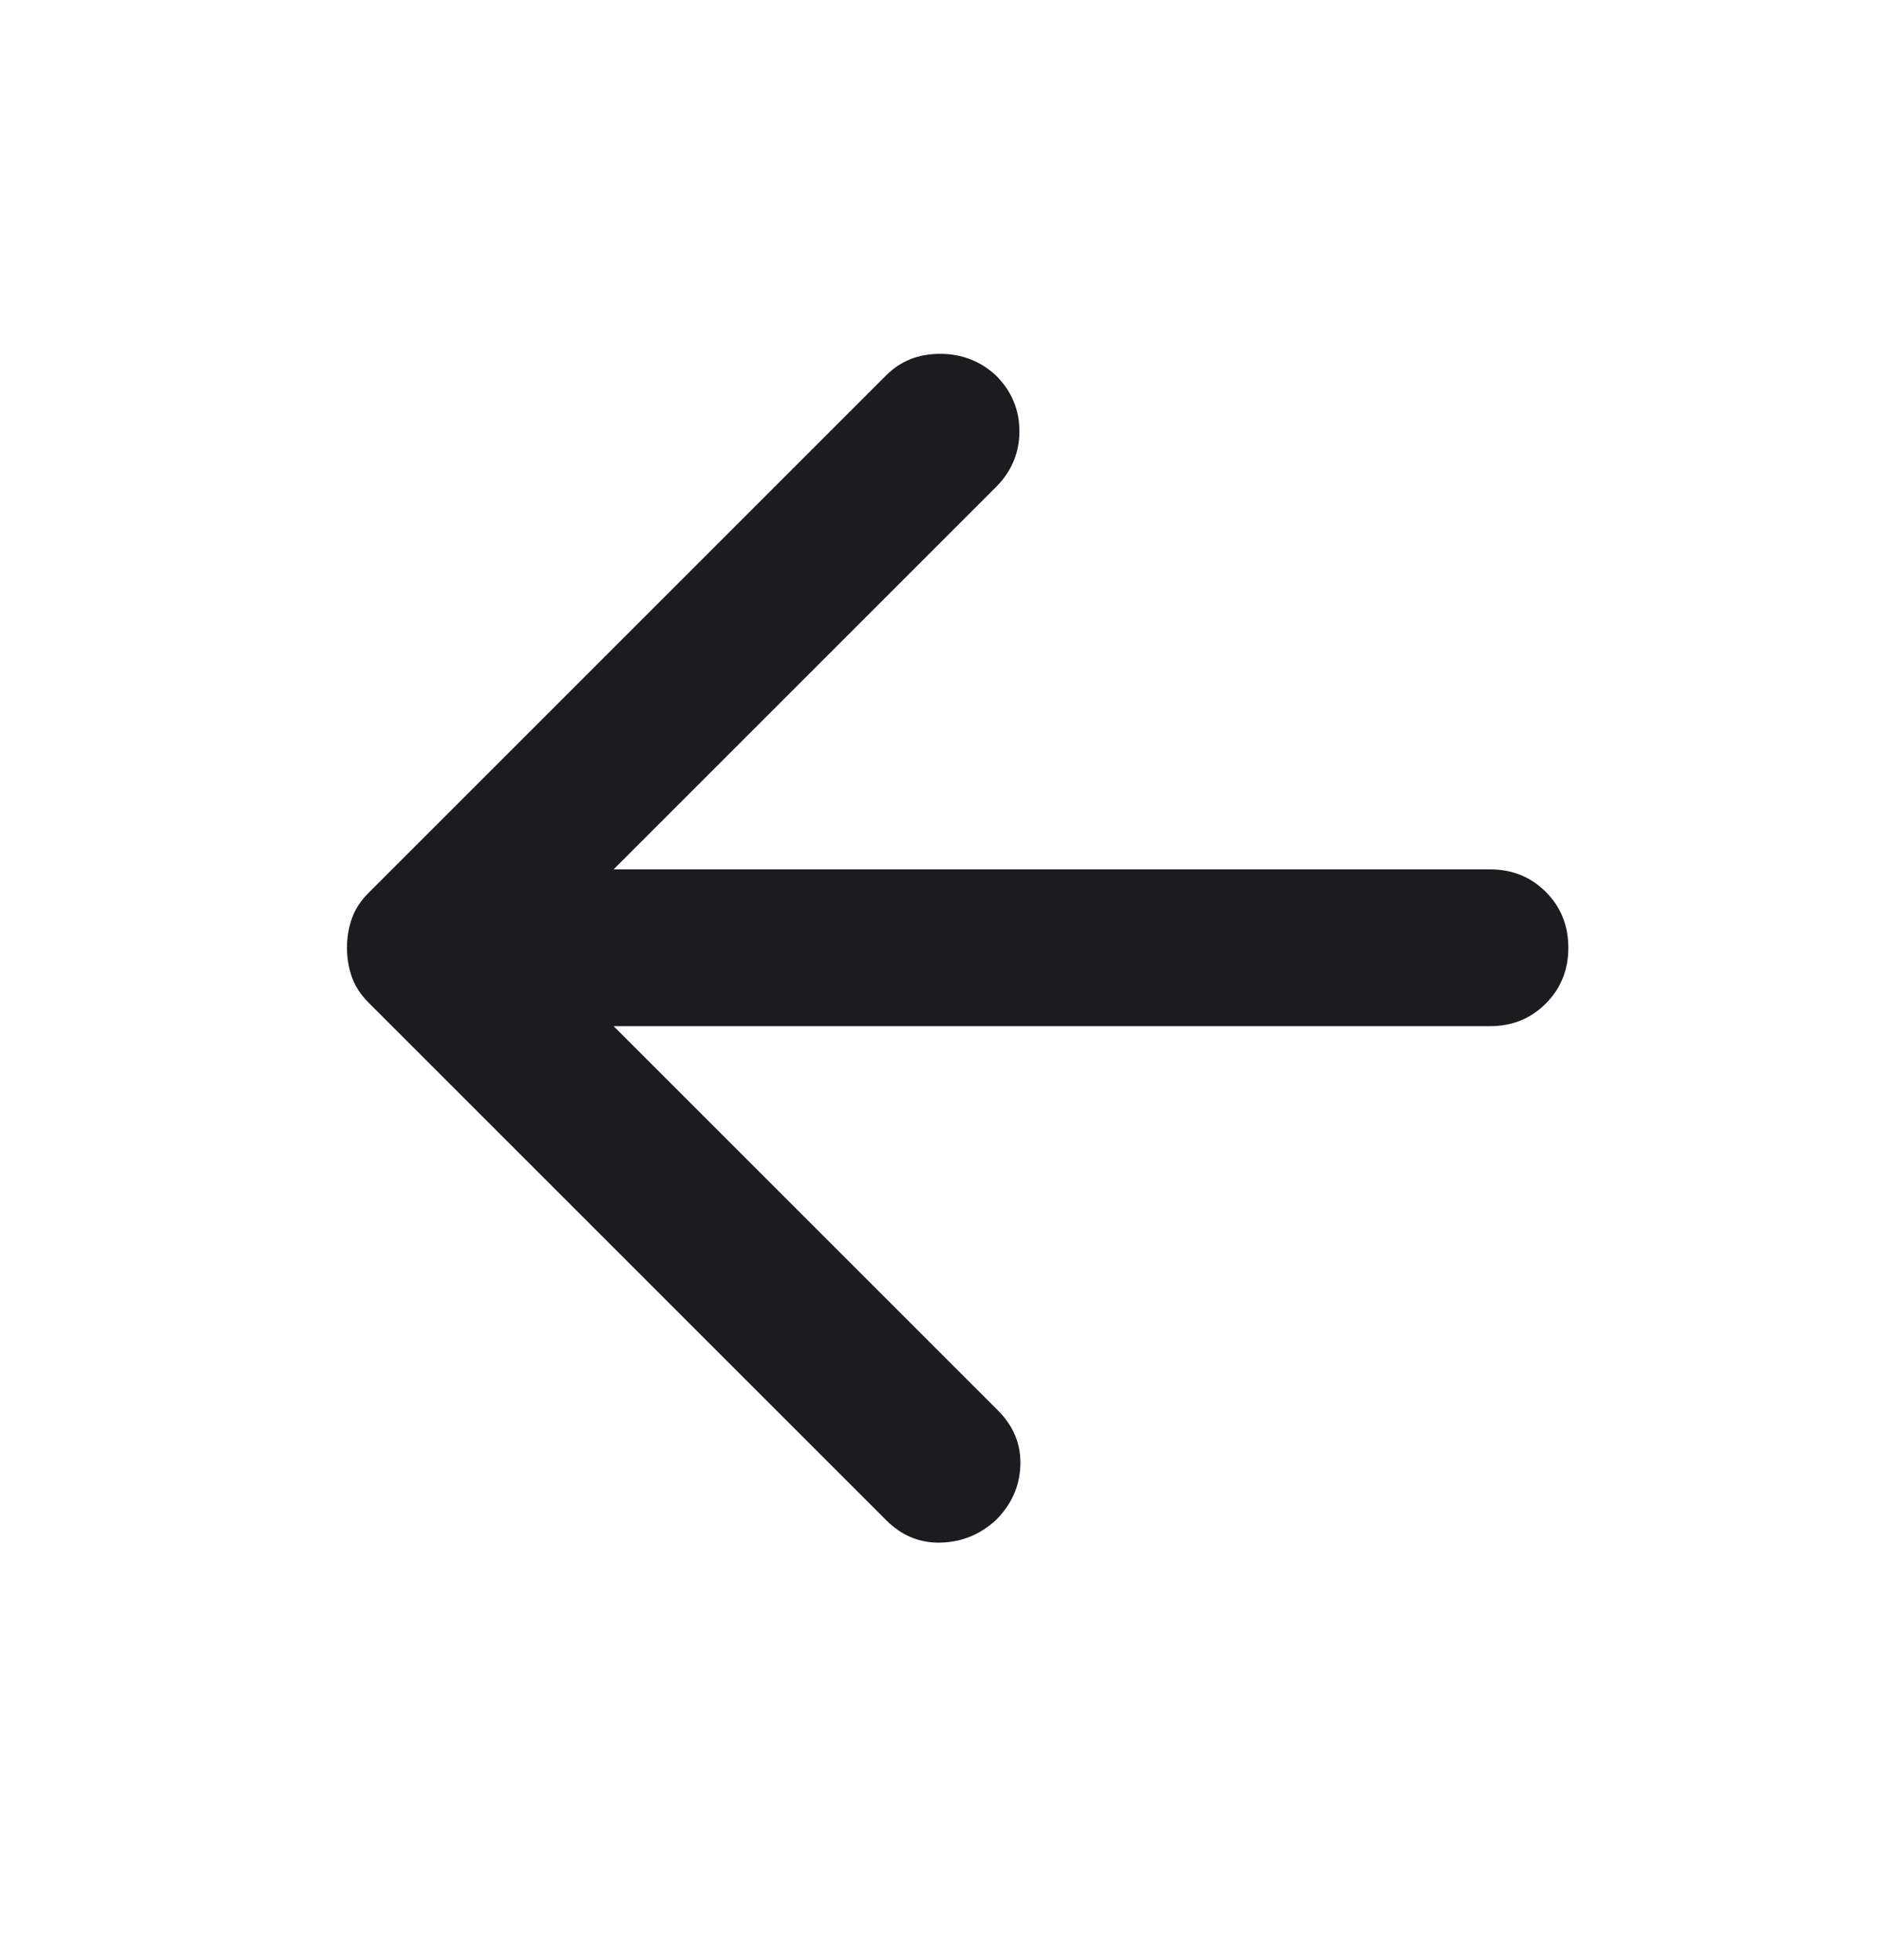 <svg xmlns="http://www.w3.org/2000/svg" width="24" height="25" viewBox="0 0 24 25" fill="none">
  <mask id="mask0_619_597" style="mask-type:alpha" maskUnits="userSpaceOnUse" x="0" y="0" width="24" height="25">
    <rect y="0.088" width="24" height="24" fill="#D9D9D9"/>
  </mask>
  <g mask="url(#mask0_619_597)">
    <path d="M7.825 13.088L12.725 17.988C12.925 18.188 13.021 18.421 13.012 18.688C13.004 18.954 12.9 19.188 12.7 19.388C12.5 19.571 12.267 19.667 12 19.675C11.733 19.683 11.5 19.588 11.3 19.388L4.7 12.788C4.6 12.688 4.529 12.579 4.488 12.463C4.446 12.346 4.425 12.221 4.425 12.088C4.425 11.954 4.446 11.829 4.488 11.713C4.529 11.596 4.6 11.488 4.7 11.388L11.3 4.788C11.483 4.604 11.713 4.513 11.988 4.513C12.262 4.513 12.5 4.604 12.7 4.788C12.9 4.988 13 5.225 13 5.5C13 5.775 12.9 6.013 12.7 6.213L7.825 11.088H19C19.283 11.088 19.521 11.184 19.712 11.375C19.904 11.567 20 11.804 20 12.088C20 12.371 19.904 12.608 19.712 12.8C19.521 12.992 19.283 13.088 19 13.088H7.825Z" fill="#1C1B1F"/>
  </g>
</svg>